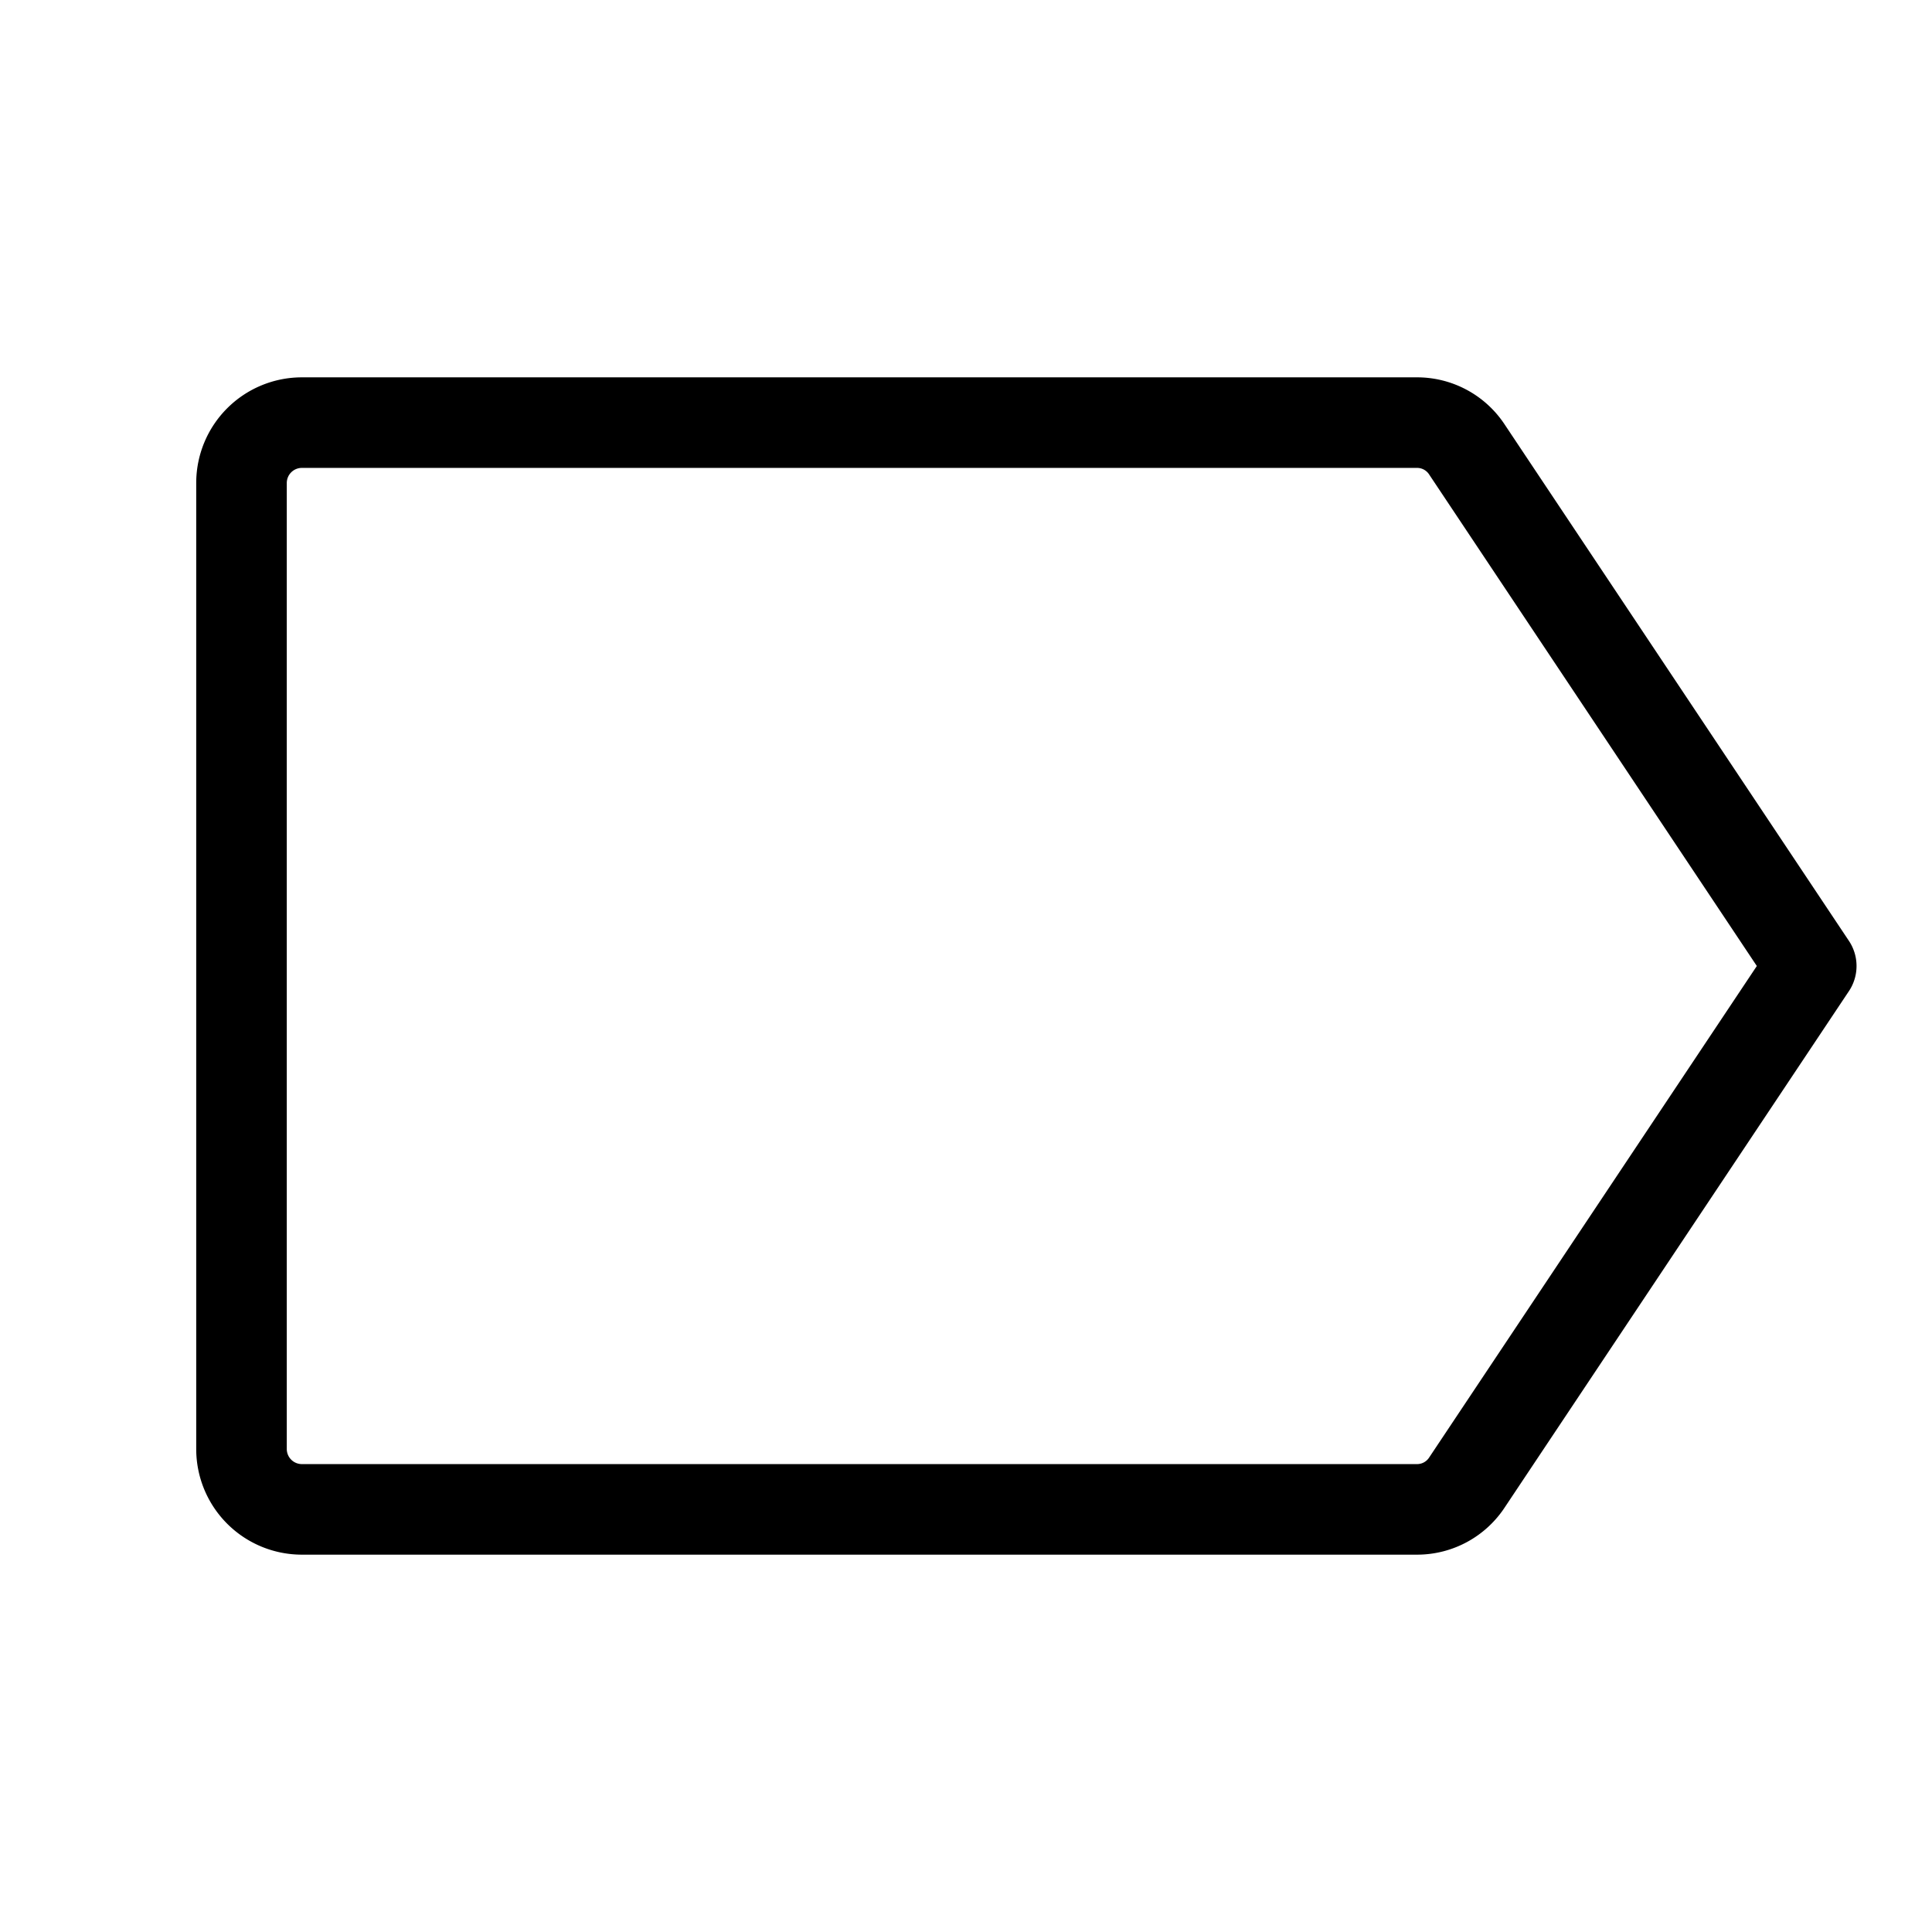 <svg xmlns="http://www.w3.org/2000/svg" viewBox="0 0 256 256"><rect width="256" height="256" fill="none"/><path d="M194.4,196.4,240,128,194.4,59.6a7.9,7.9,0,0,0-6.7-3.6H40a8,8,0,0,0-8,8V192a8,8,0,0,0,8,8H187.7A7.9,7.9,0,0,0,194.4,196.4Z" fill="none" stroke="#000" stroke-linecap="round" stroke-linejoin="round" stroke-width="12"/></svg>